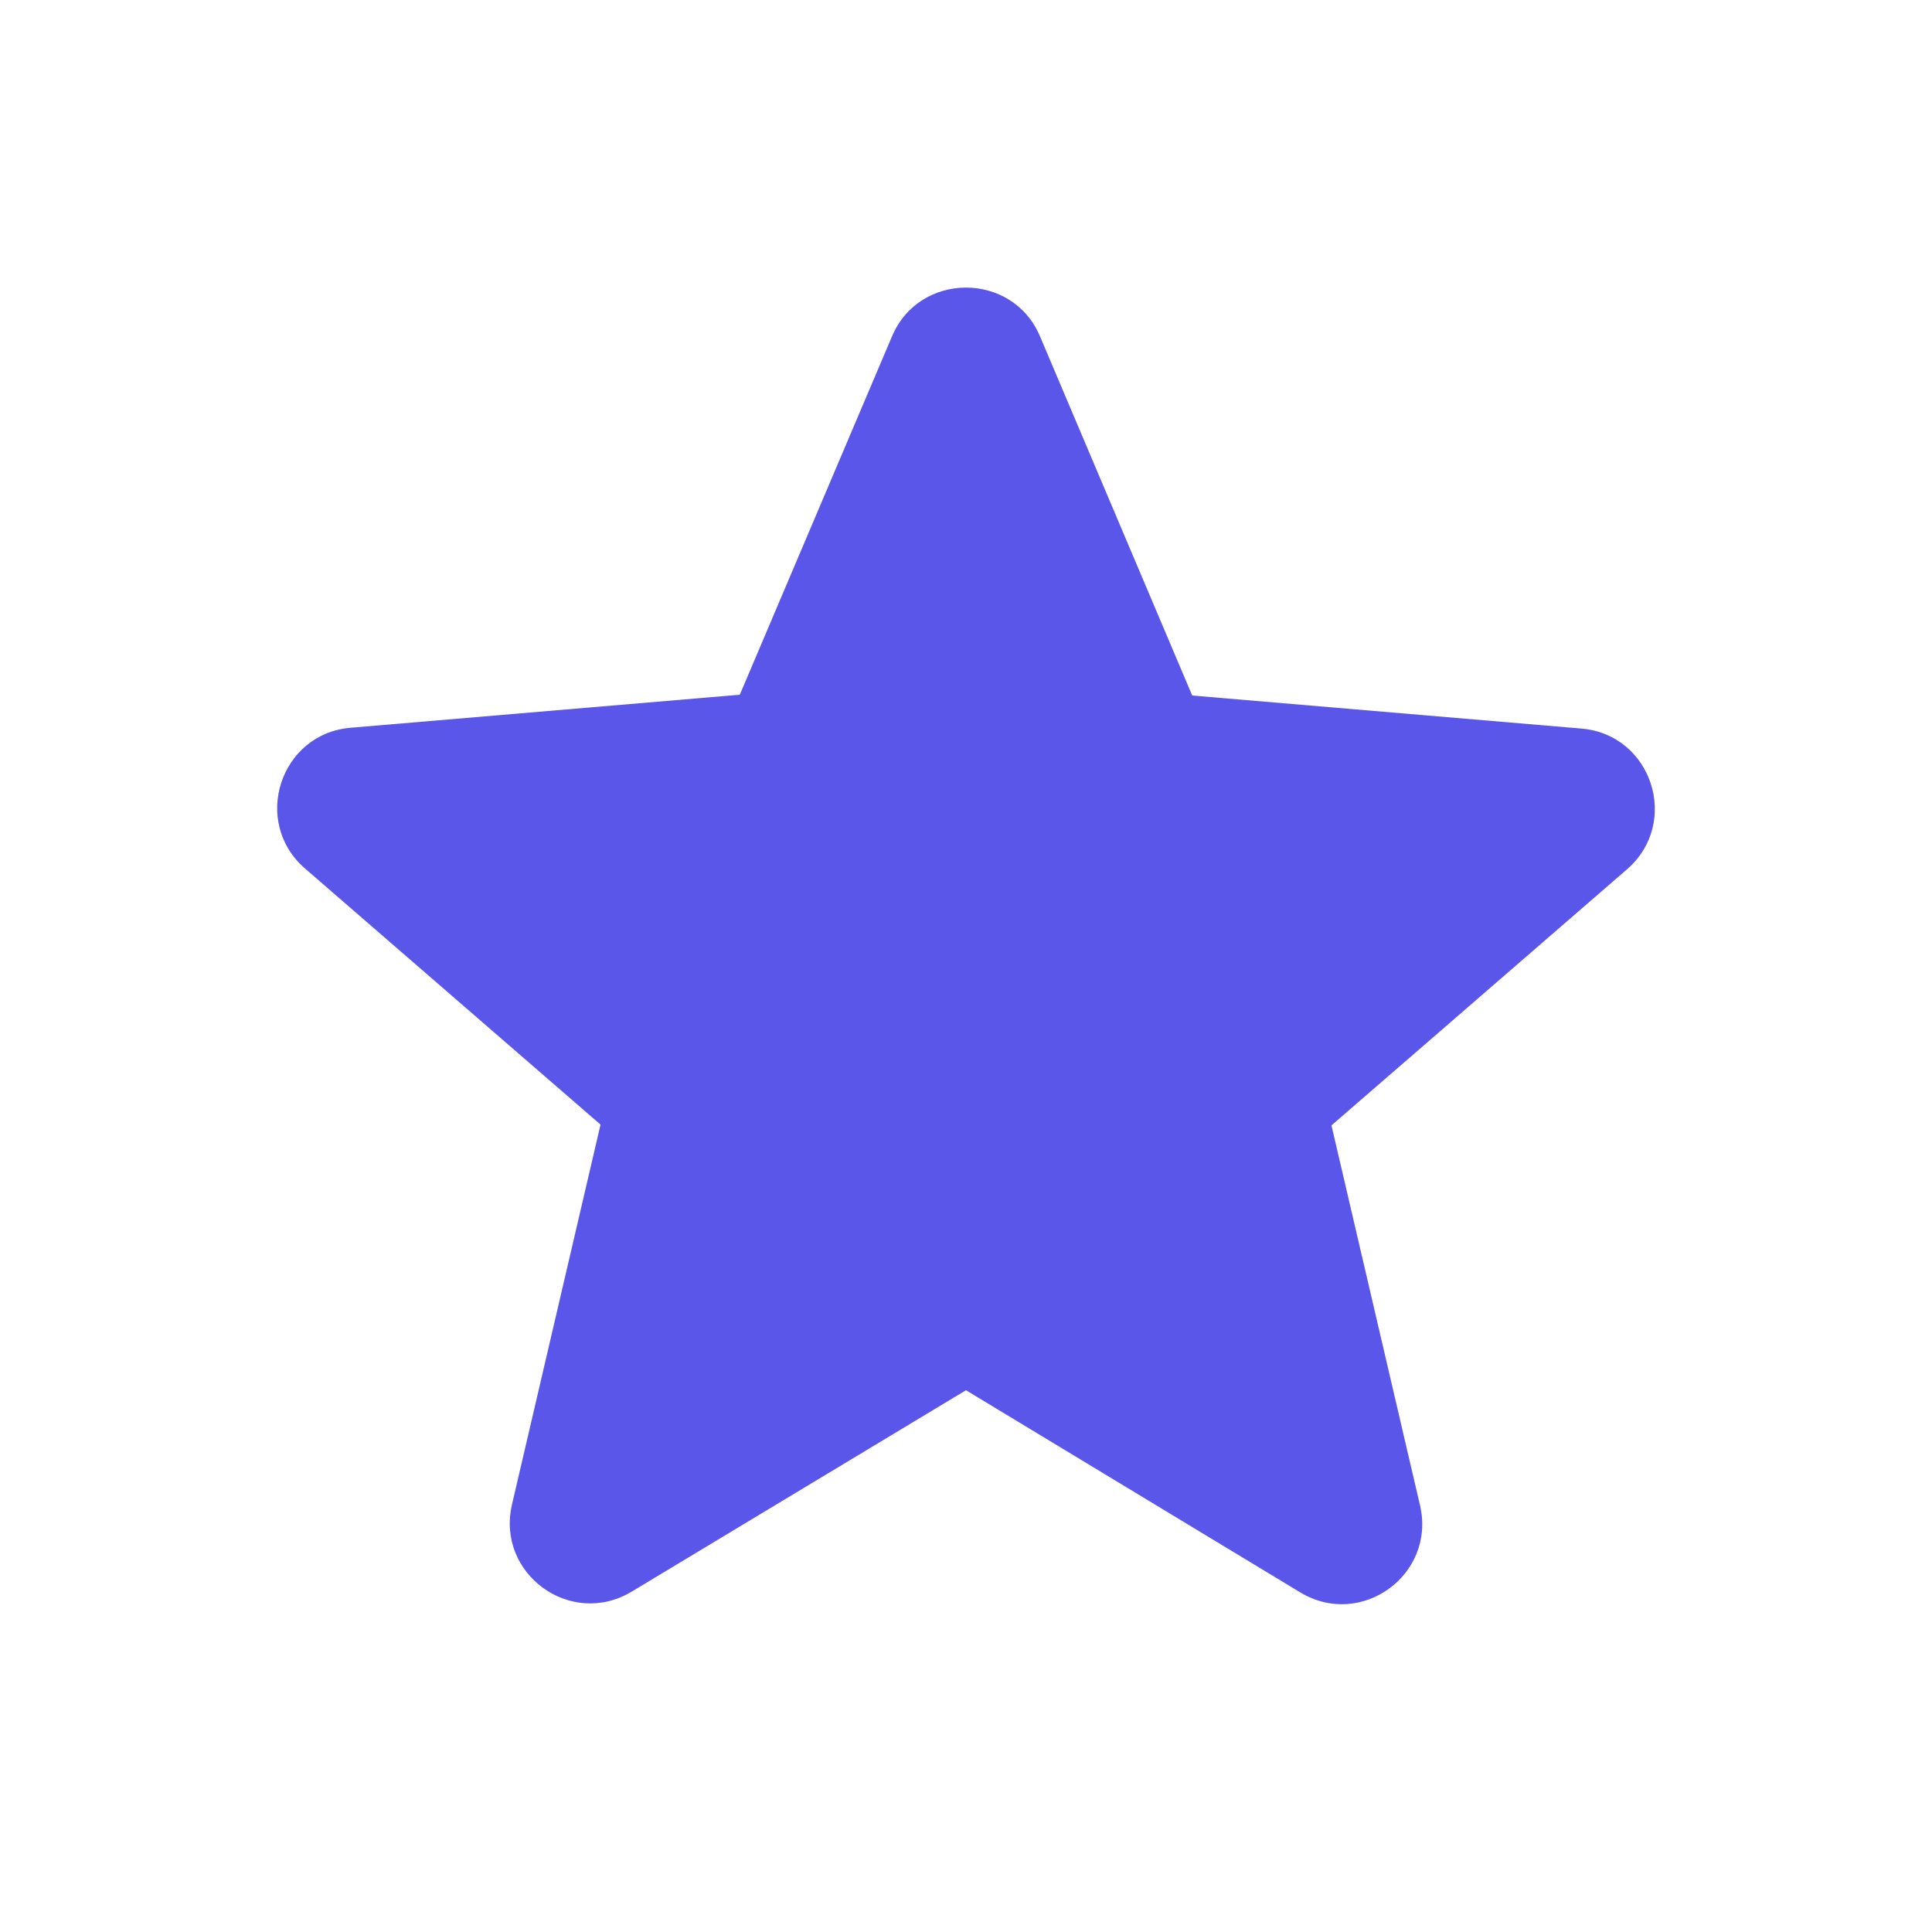 <svg width="60" height="60" viewBox="0 0 103 103" fill="none" xmlns="http://www.w3.org/2000/svg">
<path d="M51.5 74.117L69.311 84.889C72.572 86.863 76.564 83.945 75.705 80.254L70.984 59.998L86.735 46.35C89.61 43.861 88.065 39.14 84.289 38.84L63.56 37.08L55.449 17.939C53.989 14.463 49.011 14.463 47.552 17.939L39.441 37.037L18.712 38.797C14.935 39.097 13.39 43.818 16.266 46.307L32.016 59.955L27.295 80.211C26.437 83.902 30.428 86.82 33.69 84.846L51.5 74.117Z" fill="#5A56E9"/>
</svg>
